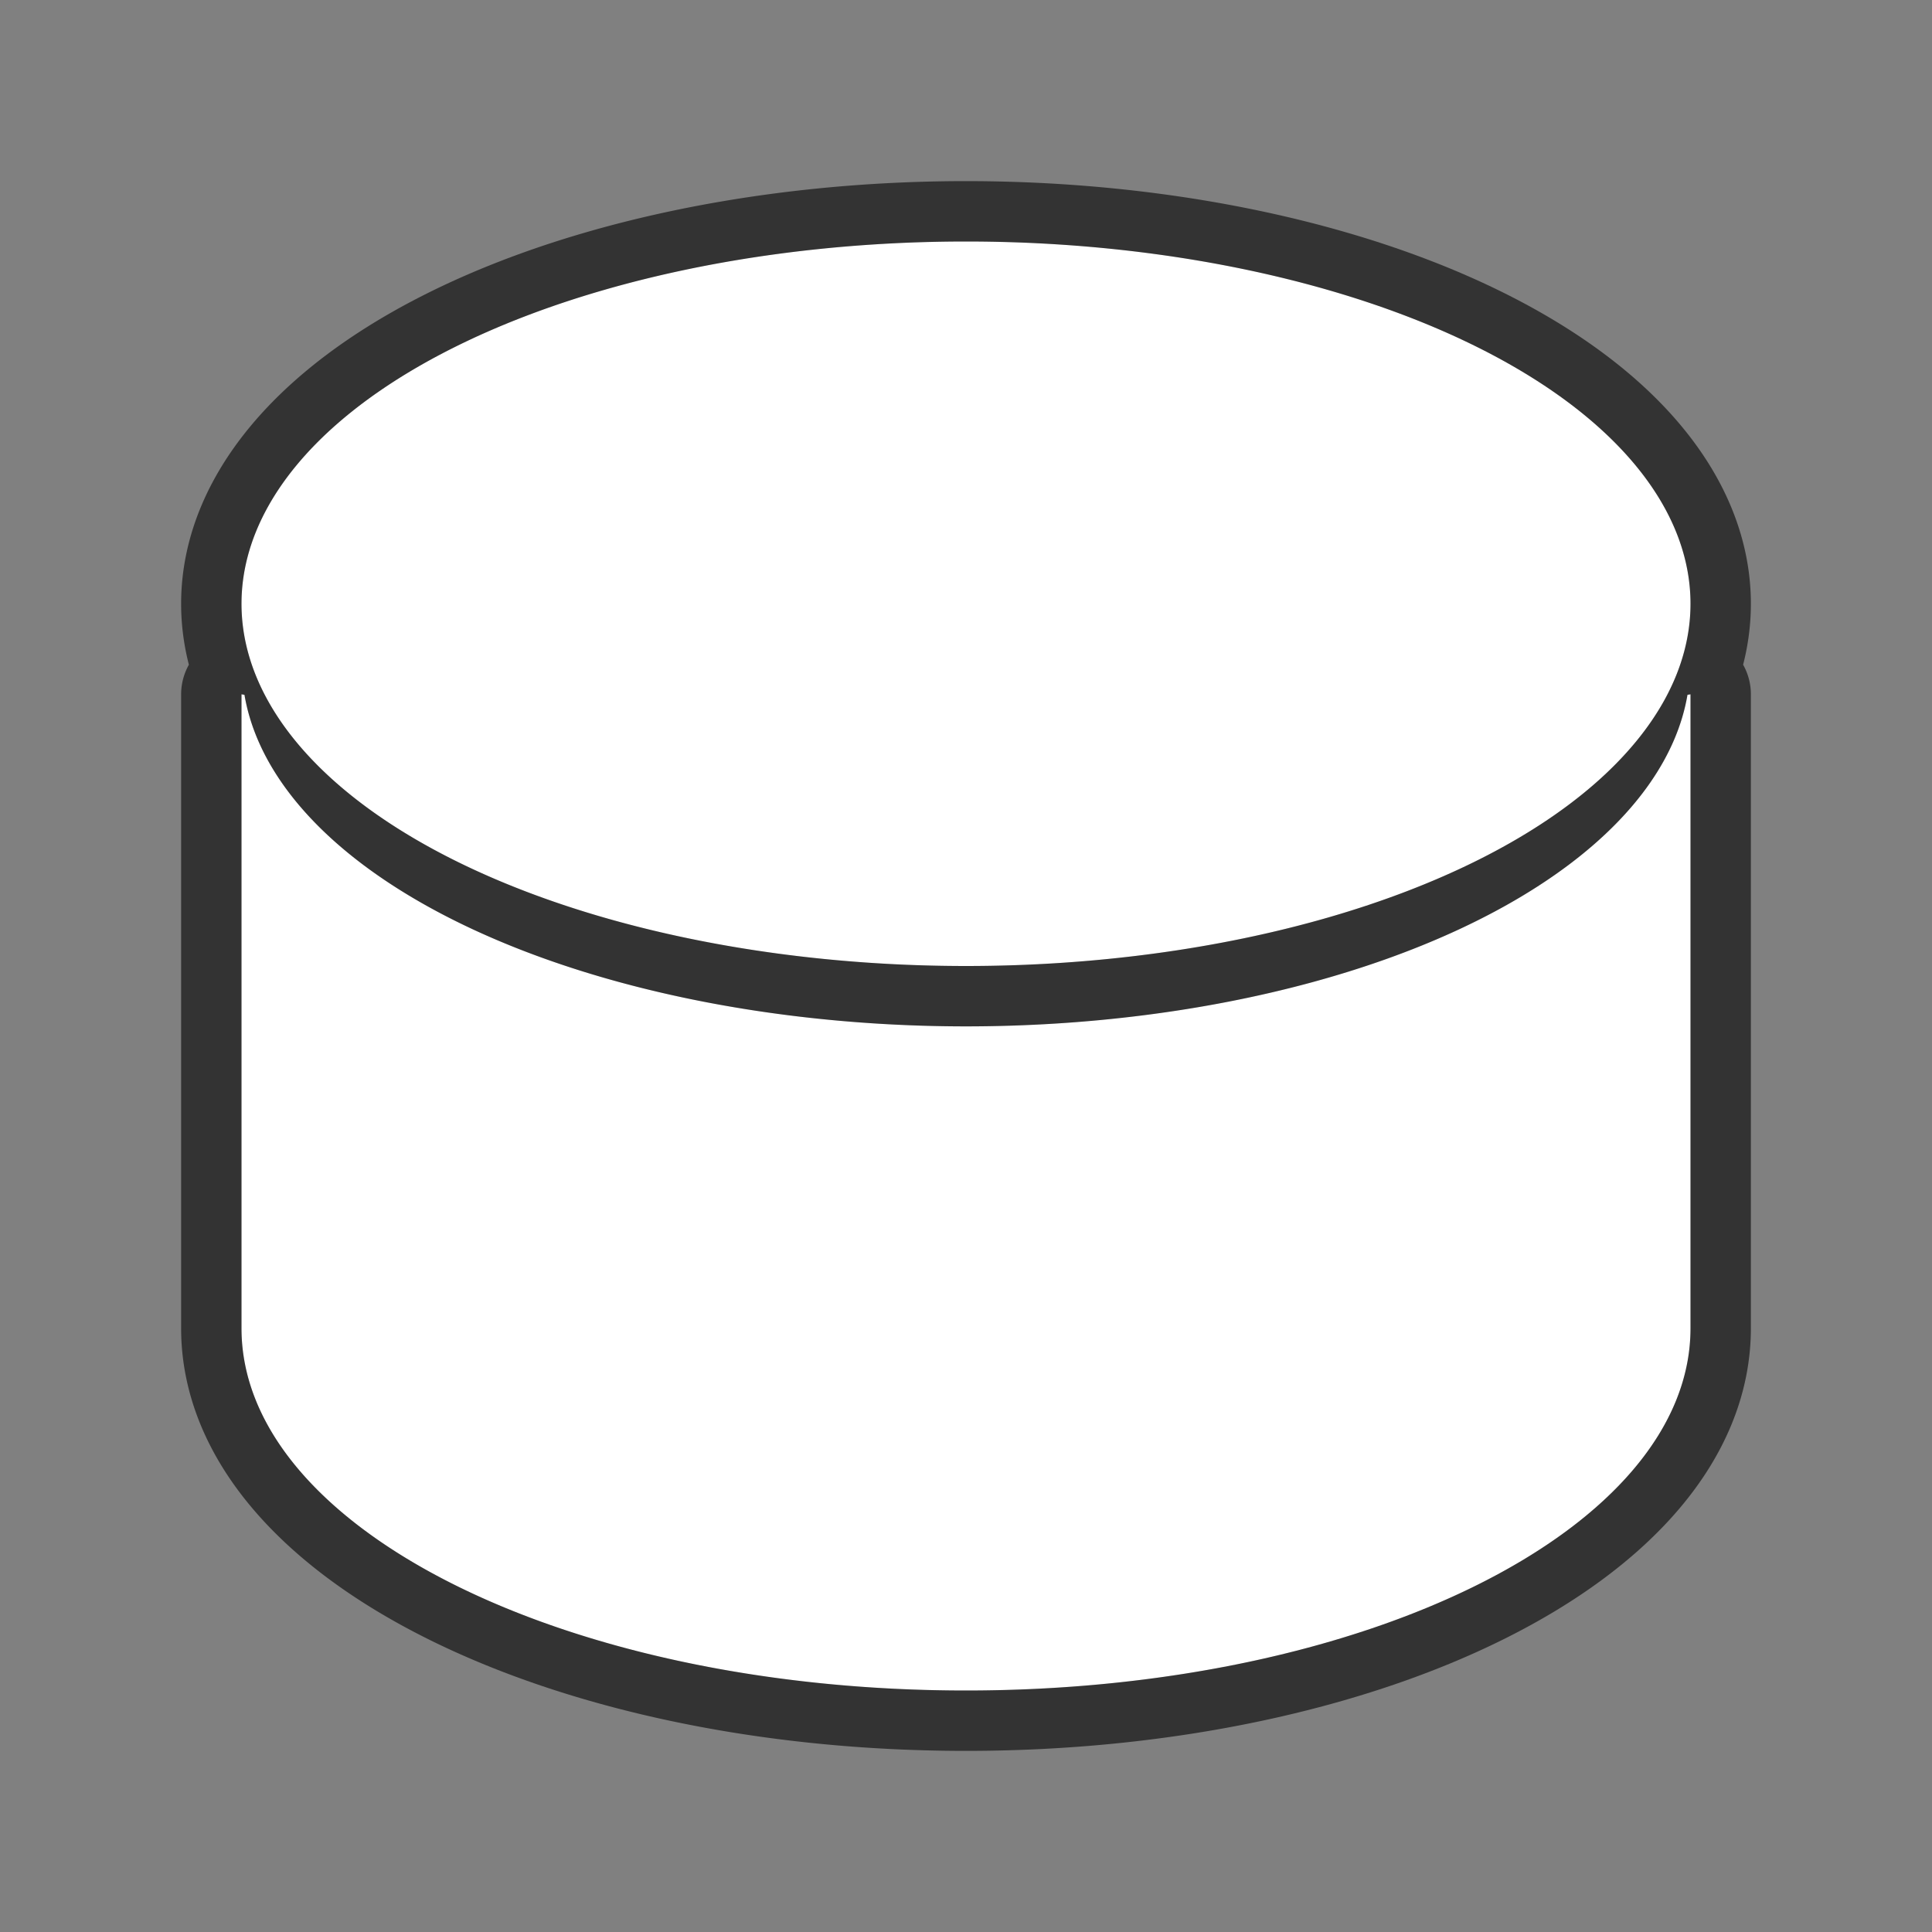 <svg xmlns="http://www.w3.org/2000/svg" viewBox="0 0 32 32"><rect x="0" y="0" width="32" height="32" fill="#808080" stroke="none"/><path d="M16 4a12 6 0 00-12 6 12 6 0 0012 6 12 6 0 0012-6 12 6 0 00-12-6zM4 11.5V22c0 3.314 5.373 6 12 6s12-2.686 12-6V11.5l-.05.008A12 6 0 0116 17a12 6 0 01-11.951-5.492L4 11.5z" stroke="#000" opacity=".6" stroke-width="2" stroke-linejoin="round"/><path d="M16 4a12 6 0 00-12 6 12 6 0 0012 6 12 6 0 0012-6 12 6 0 00-12-6zM4 11.5V22c0 3.314 5.373 6 12 6s12-2.686 12-6V11.5l-.05.008A12 6 0 0116 17a12 6 0 01-11.951-5.492L4 11.5z" fill="#fff"/></svg>